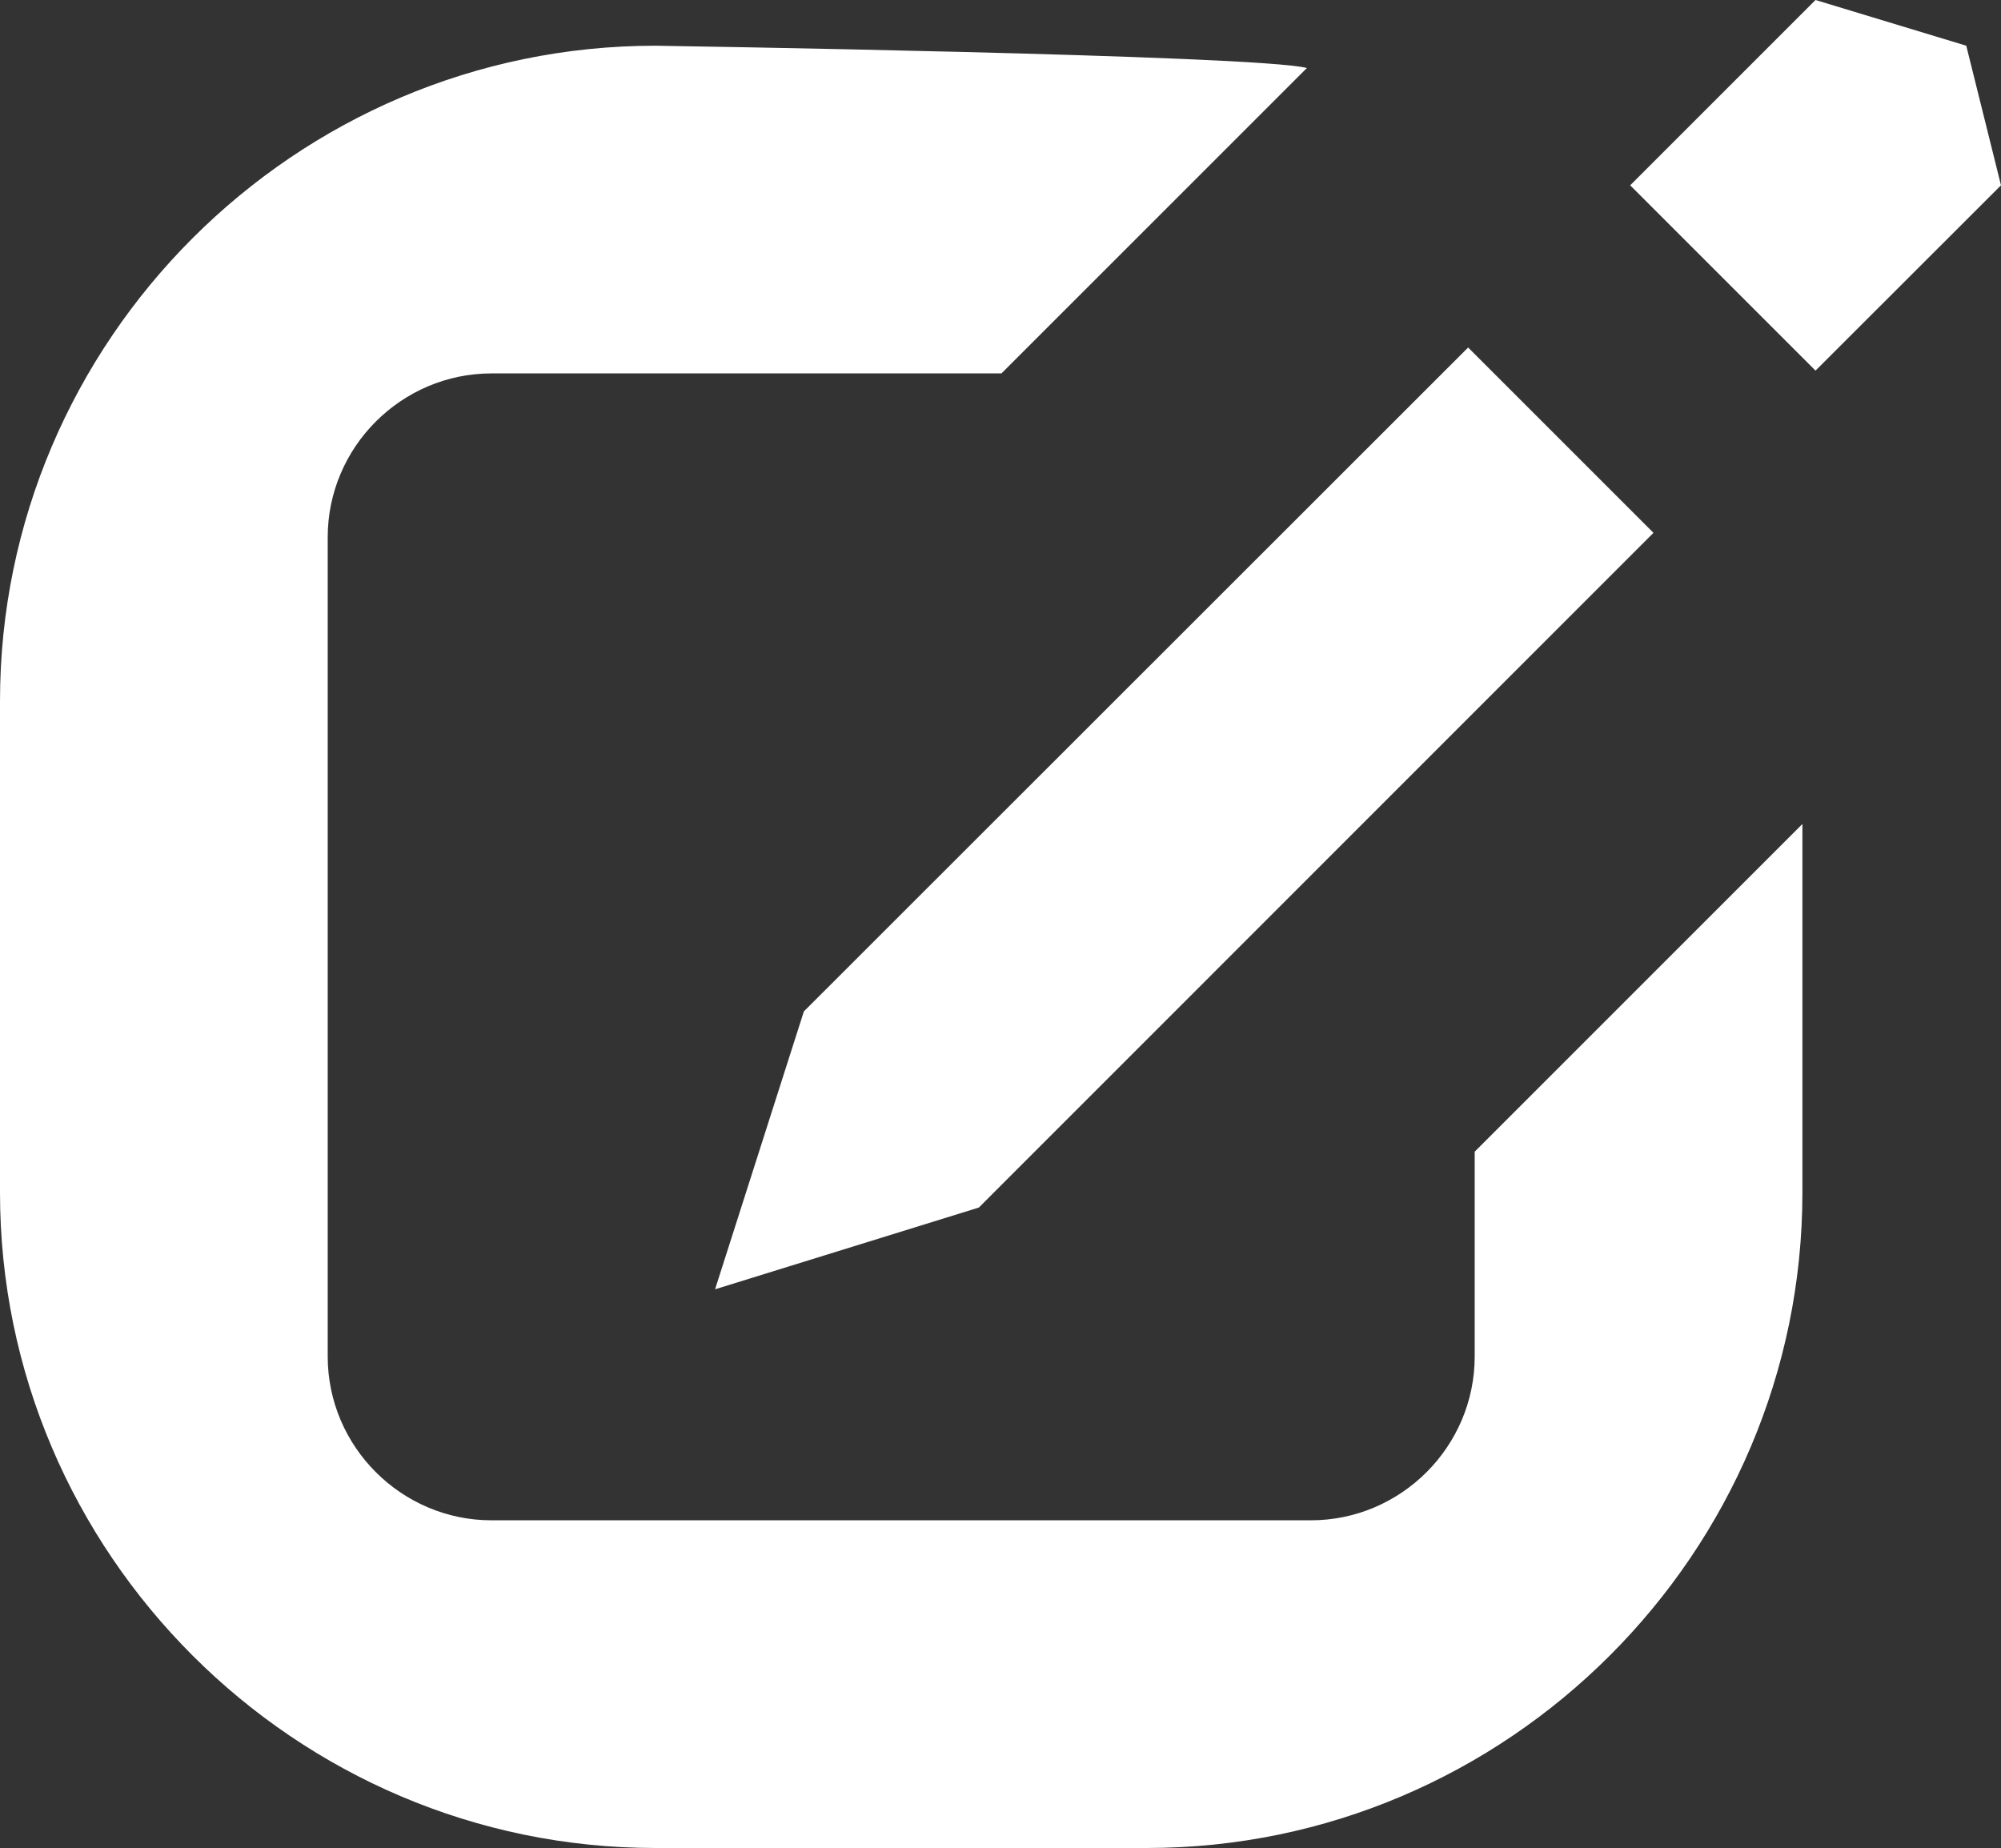 <?xml version="1.0" encoding="utf-8"?>
<!-- Generator: Adobe Illustrator 13.0.0, SVG Export Plug-In . SVG Version: 6.00 Build 14948)  -->
<!DOCTYPE svg PUBLIC "-//W3C//DTD SVG 1.1//EN" "http://www.w3.org/Graphics/SVG/1.1/DTD/svg11.dtd">
<svg version="1.1" id="Layer_1" xmlns="http://www.w3.org/2000/svg" xmlns:xlink="http://www.w3.org/1999/xlink" x="0px" y="0px"
	 width="12.212px" height="11.279px" viewBox="0 0 12.212 11.279" enable-background="new 0 0 12.212 11.279" xml:space="preserve">
<rect x="0" y="0" width="12.212" height="11.279" fill="#333333" stroke="none"/>
<g id="edit">
	<path fill="#FFFFFF" d="M4.906,6.173L8.96,2.121l1.131,1.131L5.974,7.37l-1.61,0.499L4.906,6.173z M9.949,1.131L11.08,0L12,0.279
		l0.212,0.852L11.08,2.262L9.949,1.131z"/>
	<path fill="#FFFFFF" d="M9,7.029v1.25c0,0.55-0.45,1-1,1H3c-0.55,0-1-0.45-1-1v-5c0-0.55,0.45-1,1-1h3.112l1.864-1.864
		C7.663,0.335,4,0.279,4,0.279c-2.2,0-4,1.8-4,4v3c0,2.2,1.8,4,4,4h3c2.2,0,4-1.8,4-4v-2.25L9,7.029z"/>
</g>
</svg>
